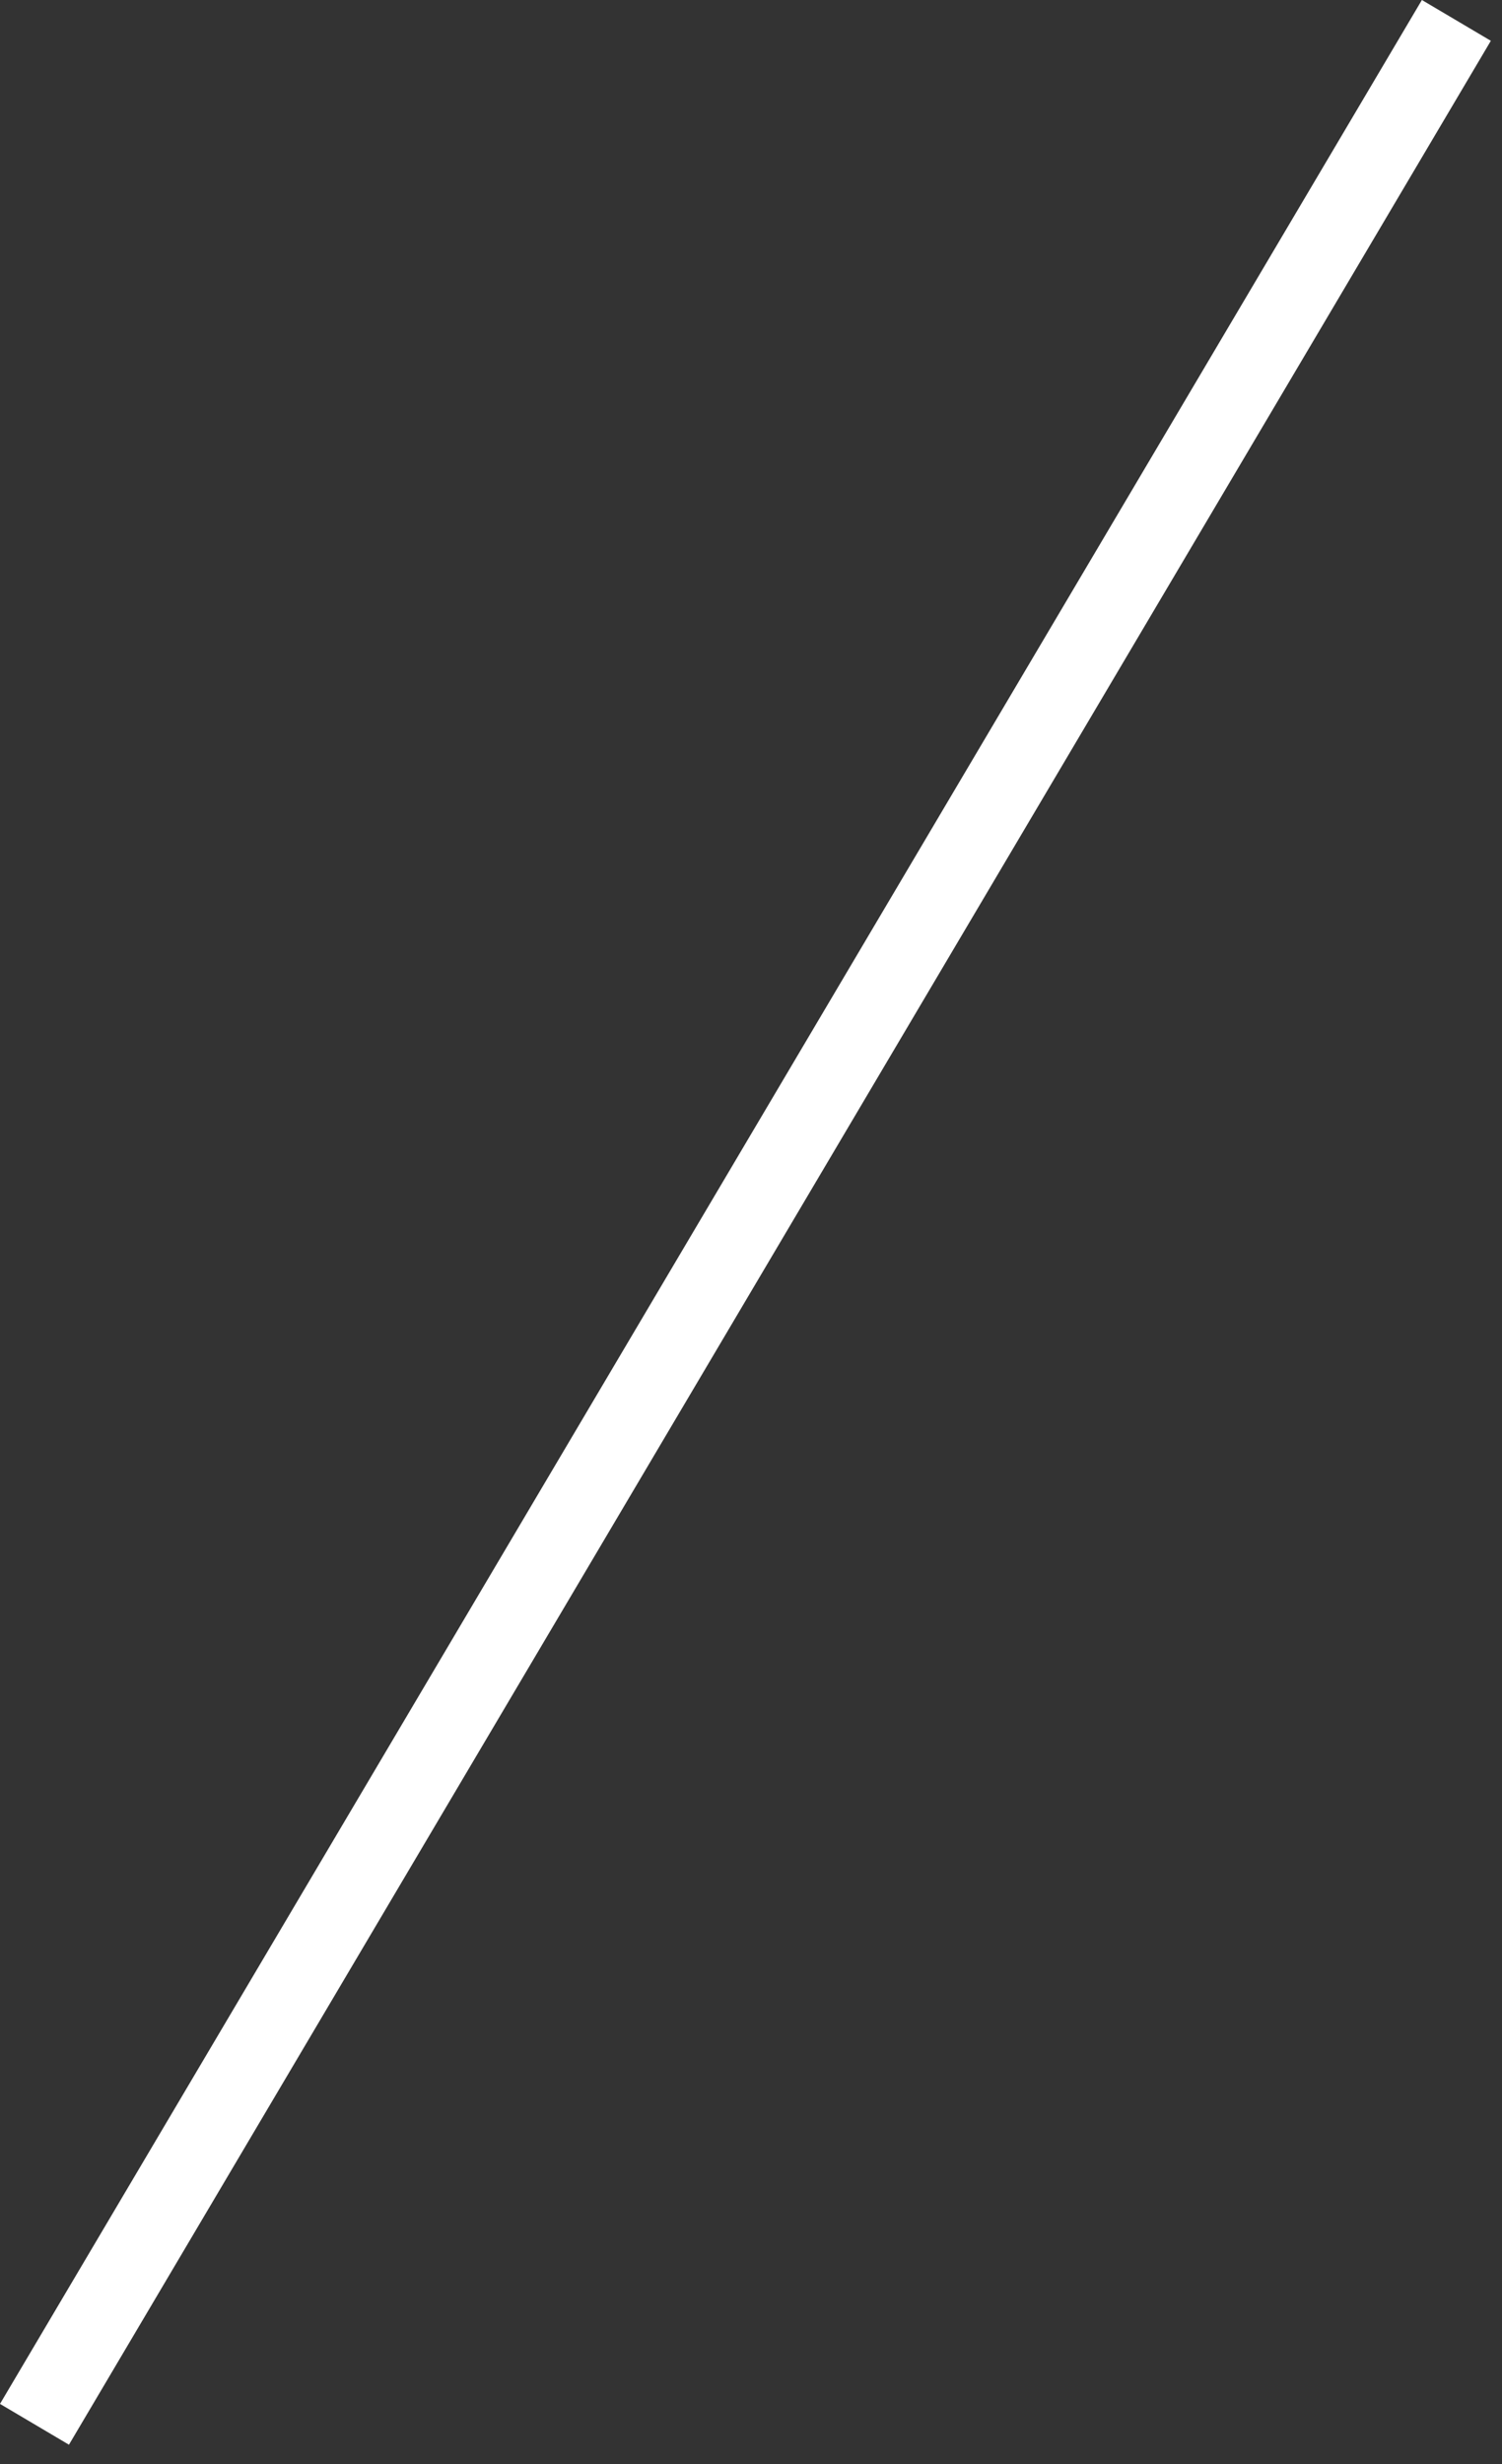 <svg width="75" height="123" viewBox="0 0 75 123" fill="none" xmlns="http://www.w3.org/2000/svg">
<rect x="0" y="0" width="75" height="123" fill="#333333" stroke="none"/>
<path fill-rule="evenodd" clip-rule="evenodd" d="M6.43156e-05 120L71 0L74.443 2.037L3.443 122.037L6.43156e-05 120Z" fill="white"/>
</svg>
